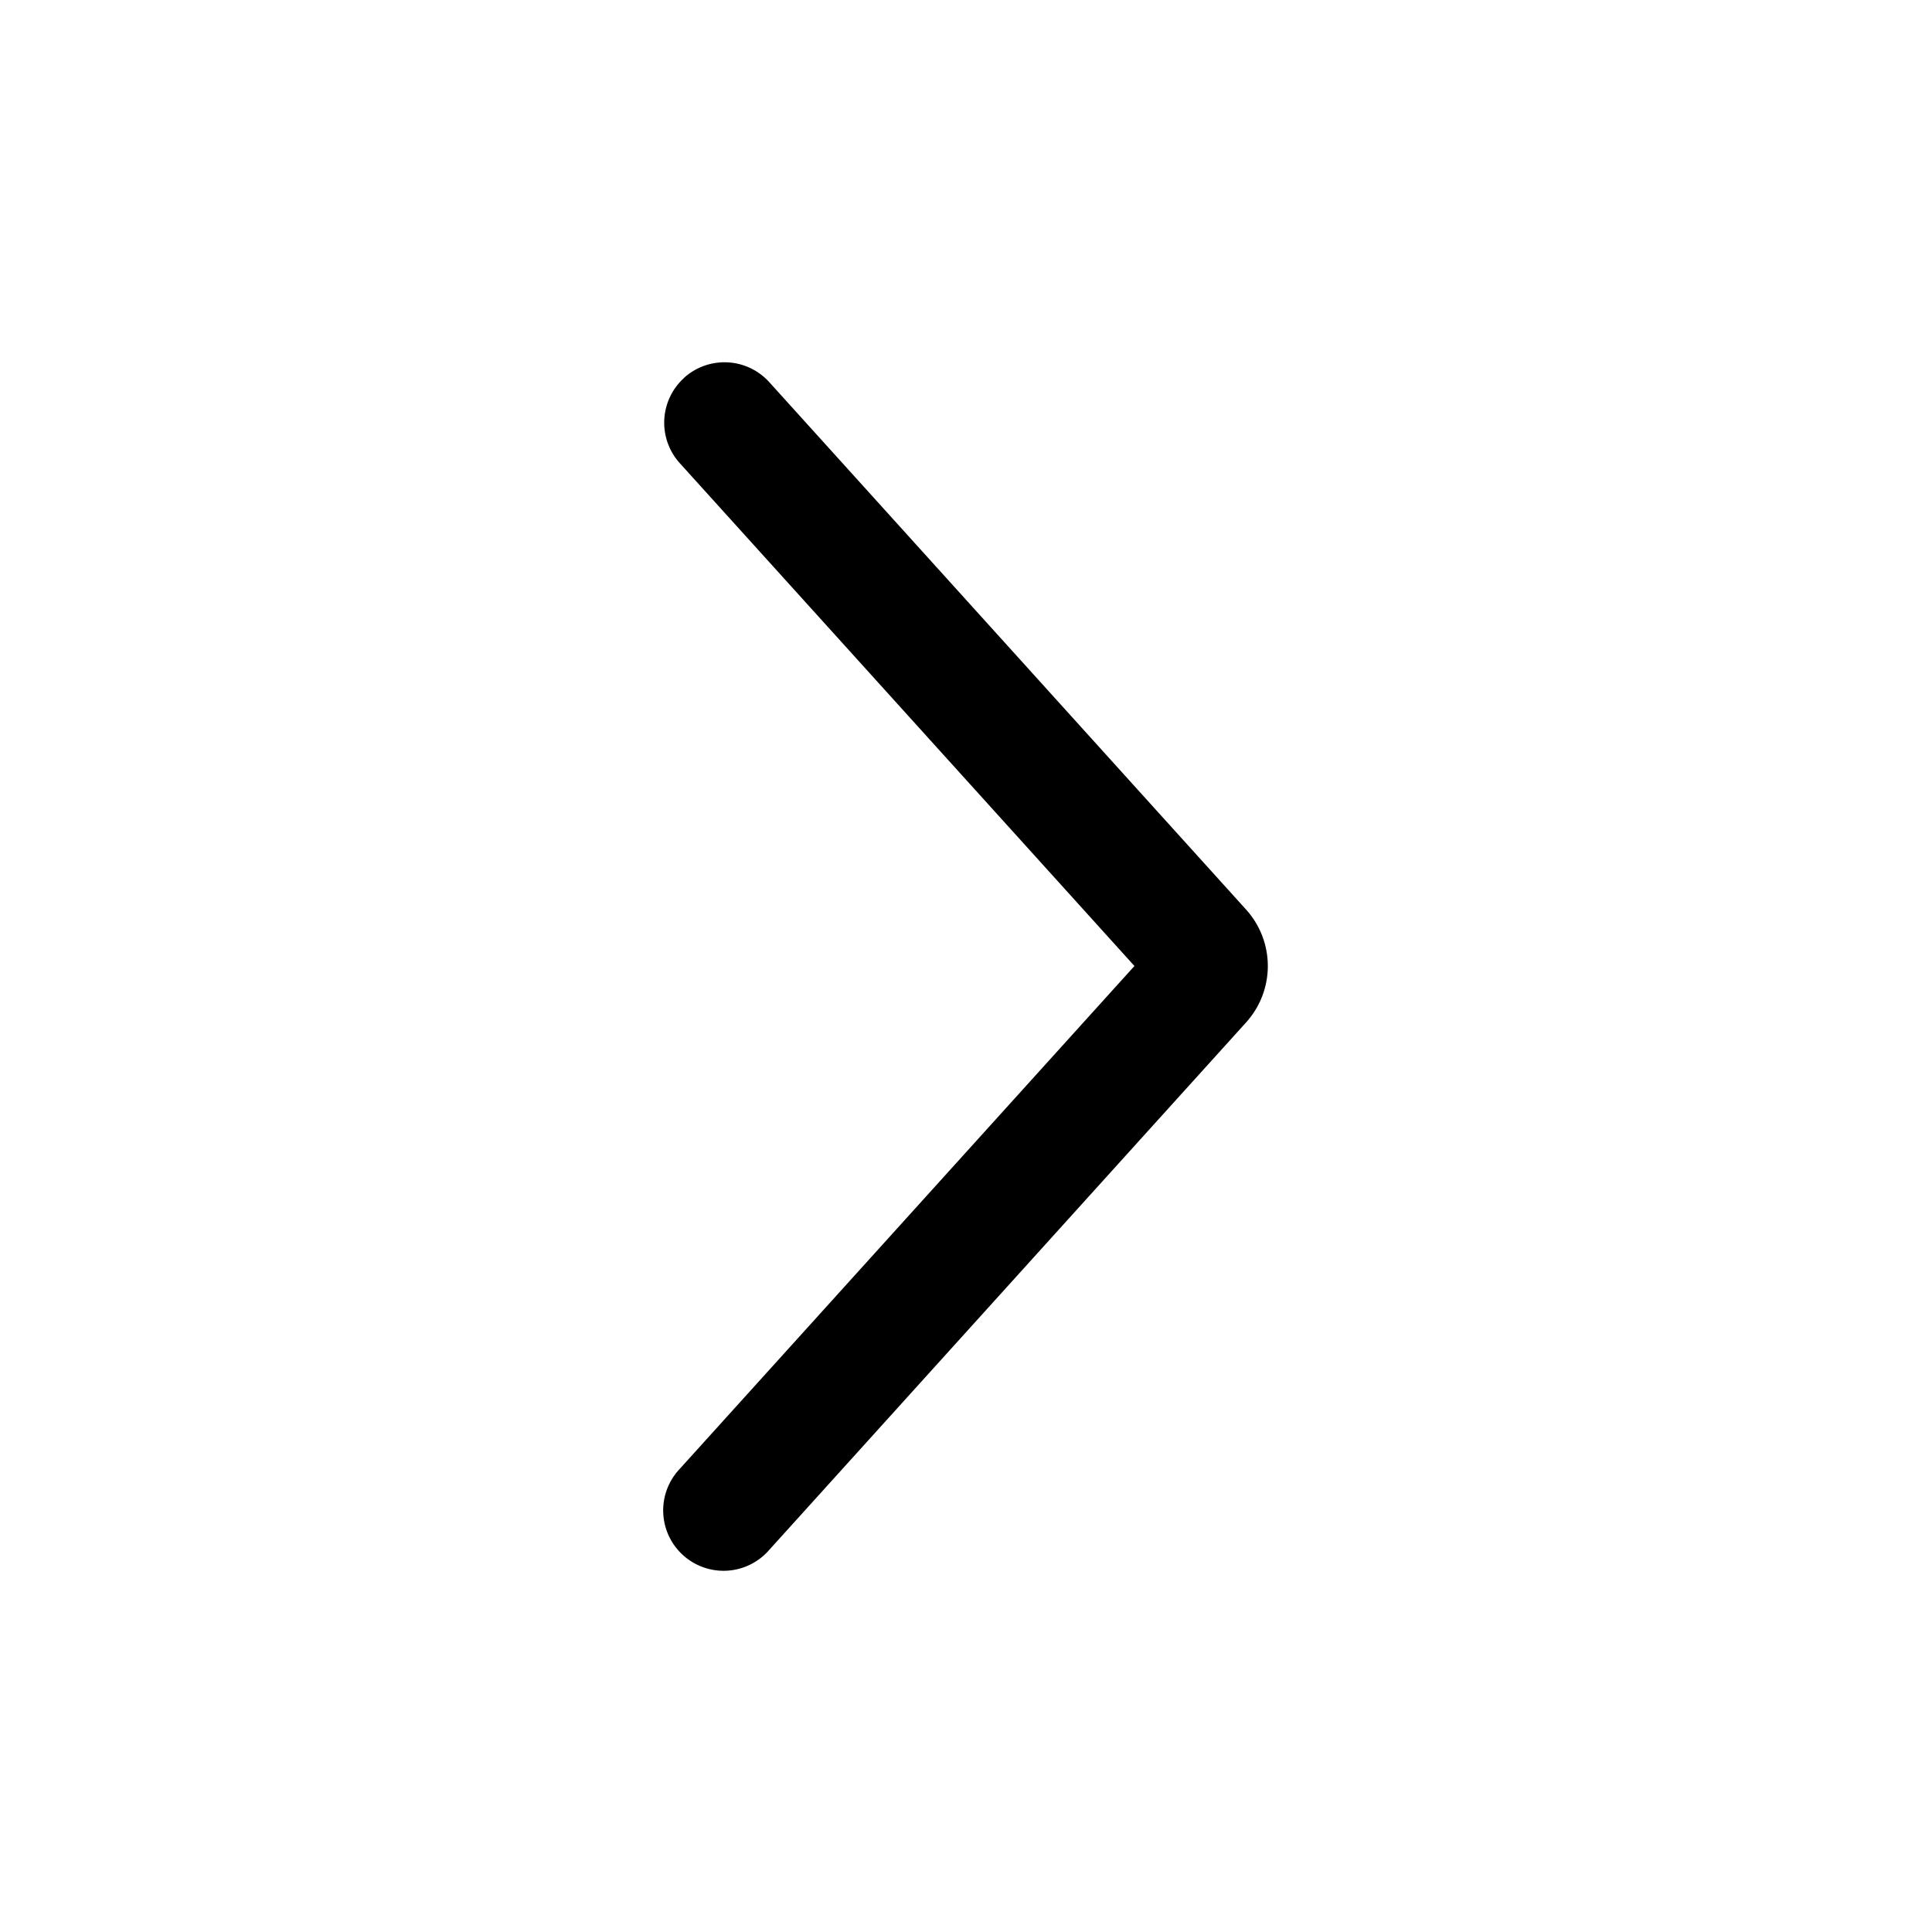 <svg viewBox="0 0 16 16" height="16" width="16" xmlns="http://www.w3.org/2000/svg">
<g>
  <path fill-rule="evenodd" d="M5.665 3.13a.5.5 0 0 0-.036.705L9.395 8l-3.766 4.165a.5.5 0 1 0 .742.67l3.948-4.367a.697.697 0 0 0 0-.936L6.371 3.165a.5.5 0 0 0-.706-.036Z"></path>
</g>
</svg>